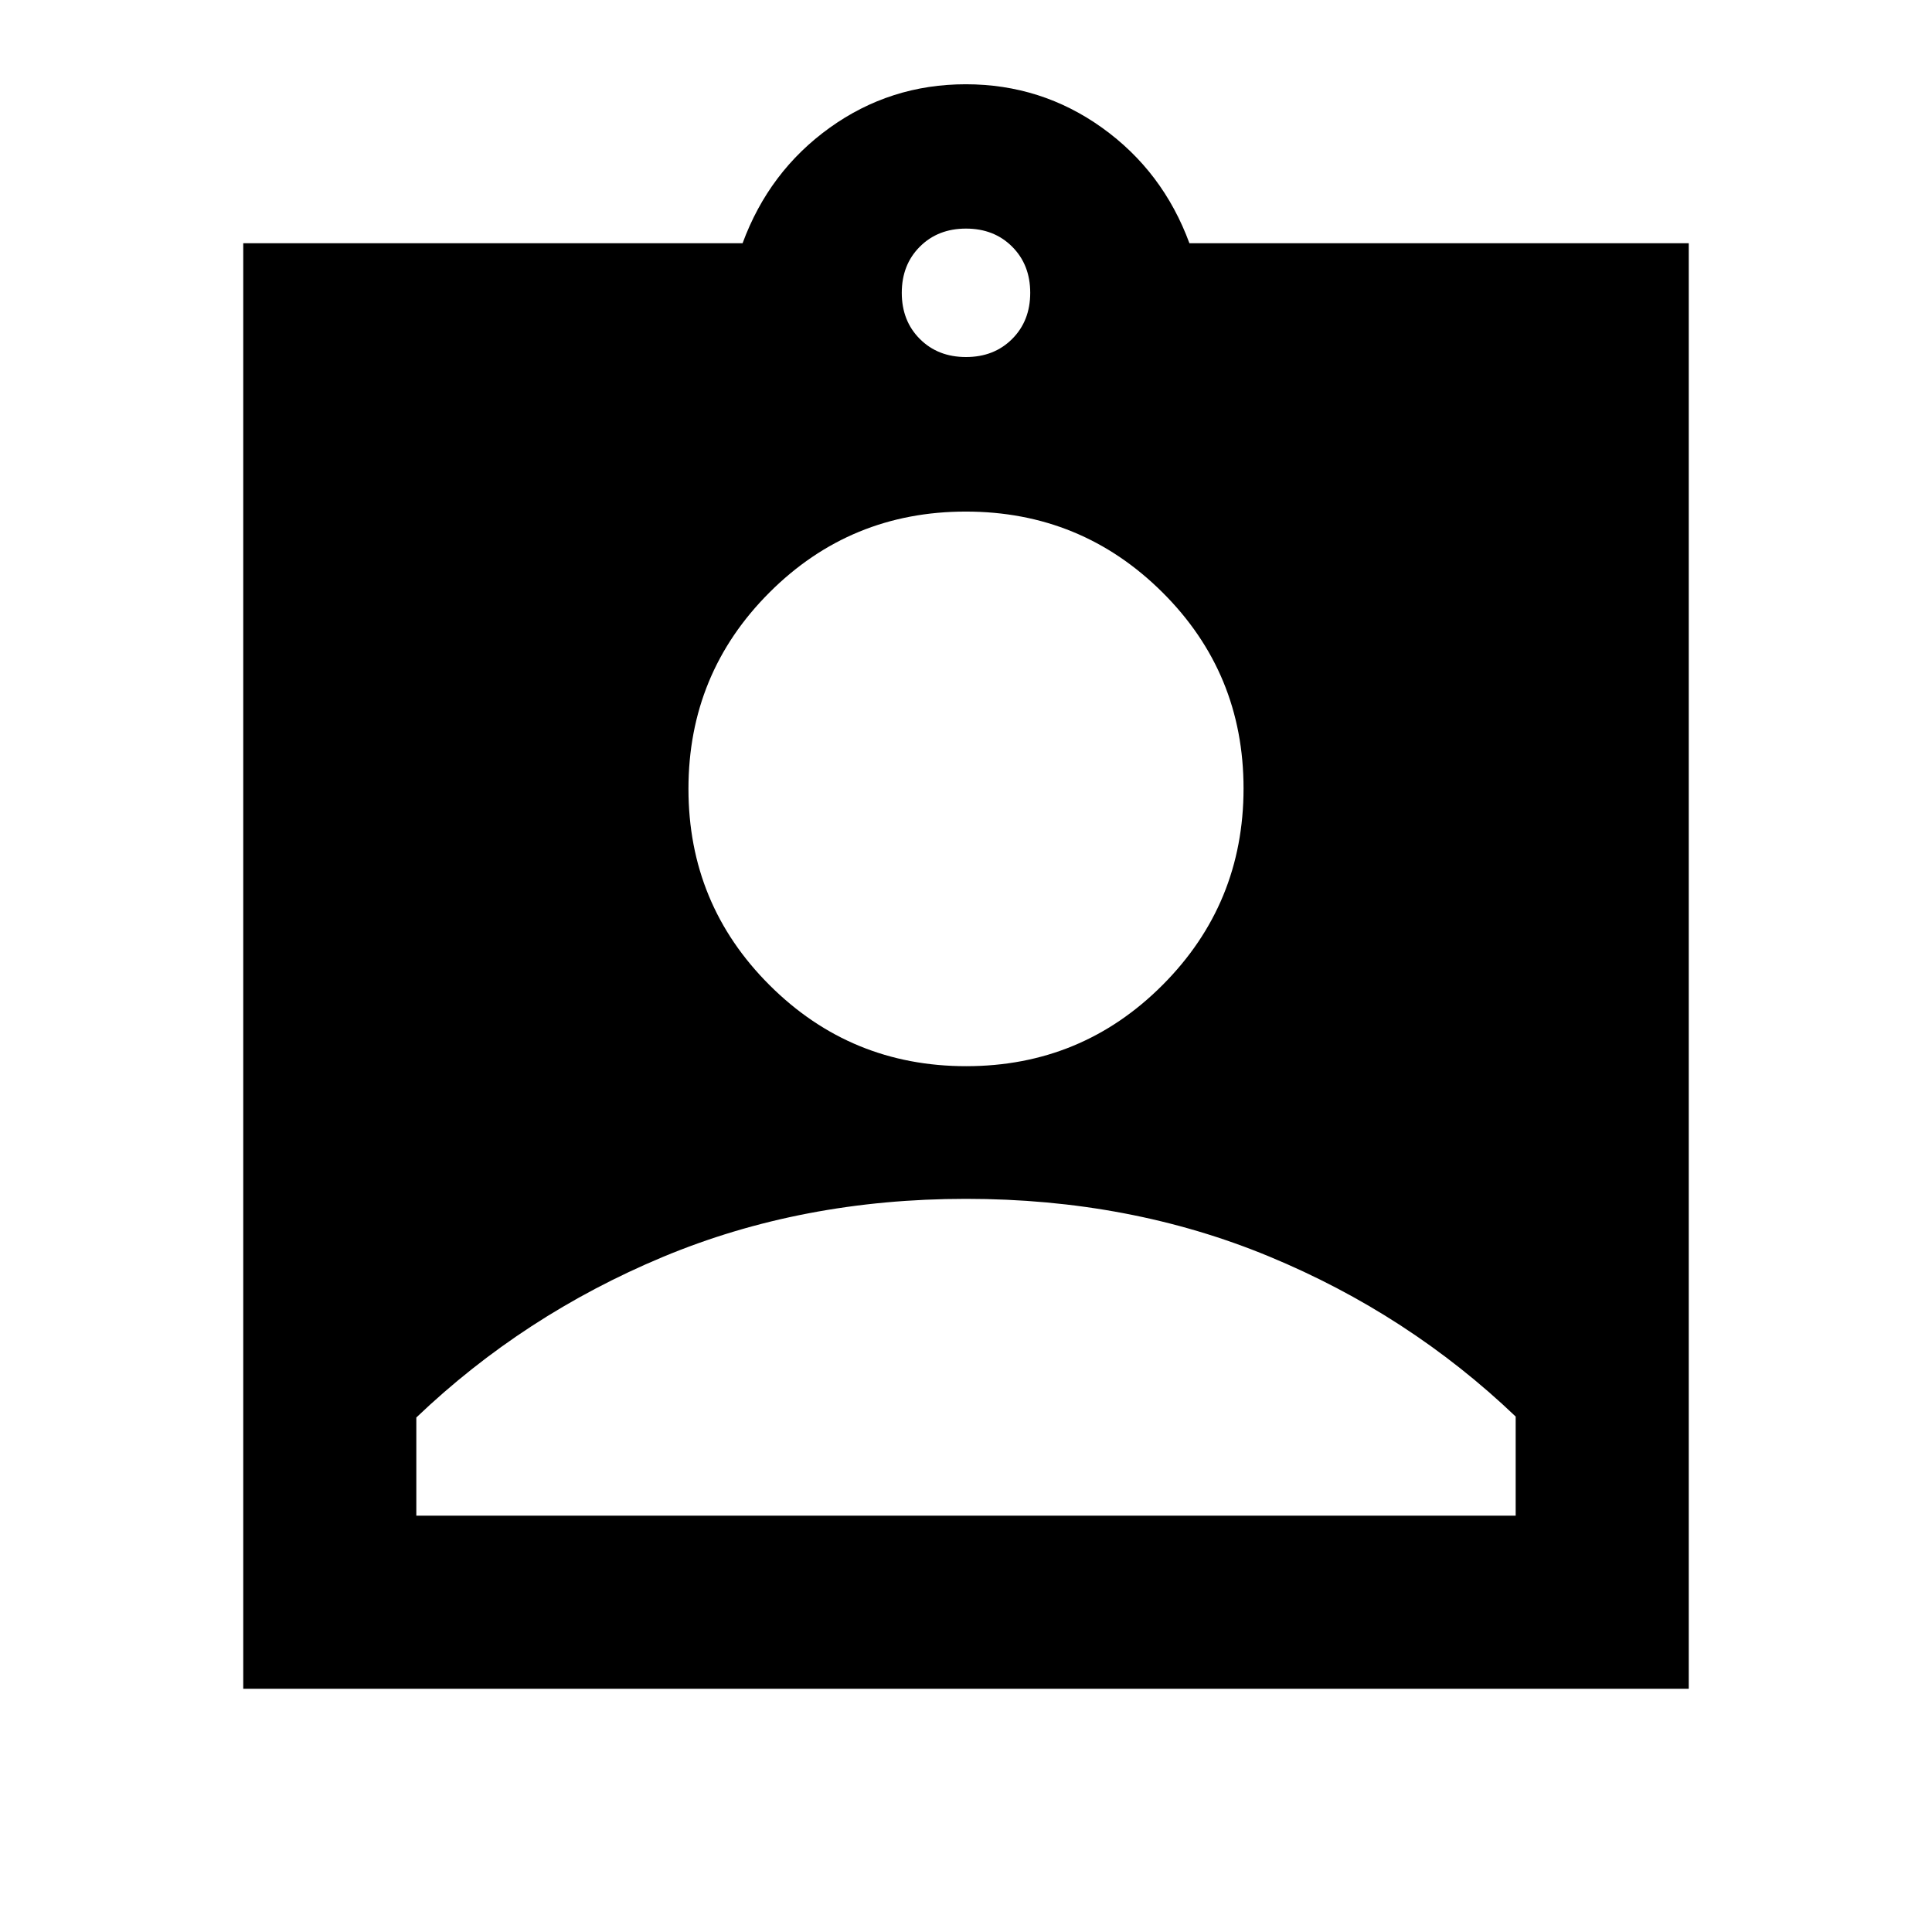 <svg xmlns="http://www.w3.org/2000/svg" height="24" viewBox="0 -960 960 960" width="24"><path d="M120.87-120.87v-718.26h248.11q13.17-35.74 43.26-57.37 30.1-21.63 67.66-21.63 37.56 0 67.75 21.63 30.2 21.63 43.37 57.37h248.11v718.26H120.87ZM480-782.59q13.96 0 22.93-8.98 8.98-8.97 8.98-22.93 0-13.96-8.98-22.93-8.97-8.98-22.93-8.98-13.96 0-22.93 8.98-8.98 8.97-8.98 22.93 0 13.96 8.98 22.93 8.97 8.98 22.93 8.98Zm.11 352.37q57.35 0 97.57-40.34 40.23-40.34 40.23-97.68 0-57.35-40.34-97.46-40.34-40.1-97.68-40.1-57.35 0-97.57 40.22-40.23 40.22-40.23 97.56 0 57.35 40.34 97.57 40.34 40.23 97.68 40.23ZM206.87-206.87h546.26v-49.26q-53.31-50.88-122.47-79.52Q561.5-364.3 480-364.3t-150.66 28.88q-69.16 28.89-122.47 79.77v48.78Z"/></svg>